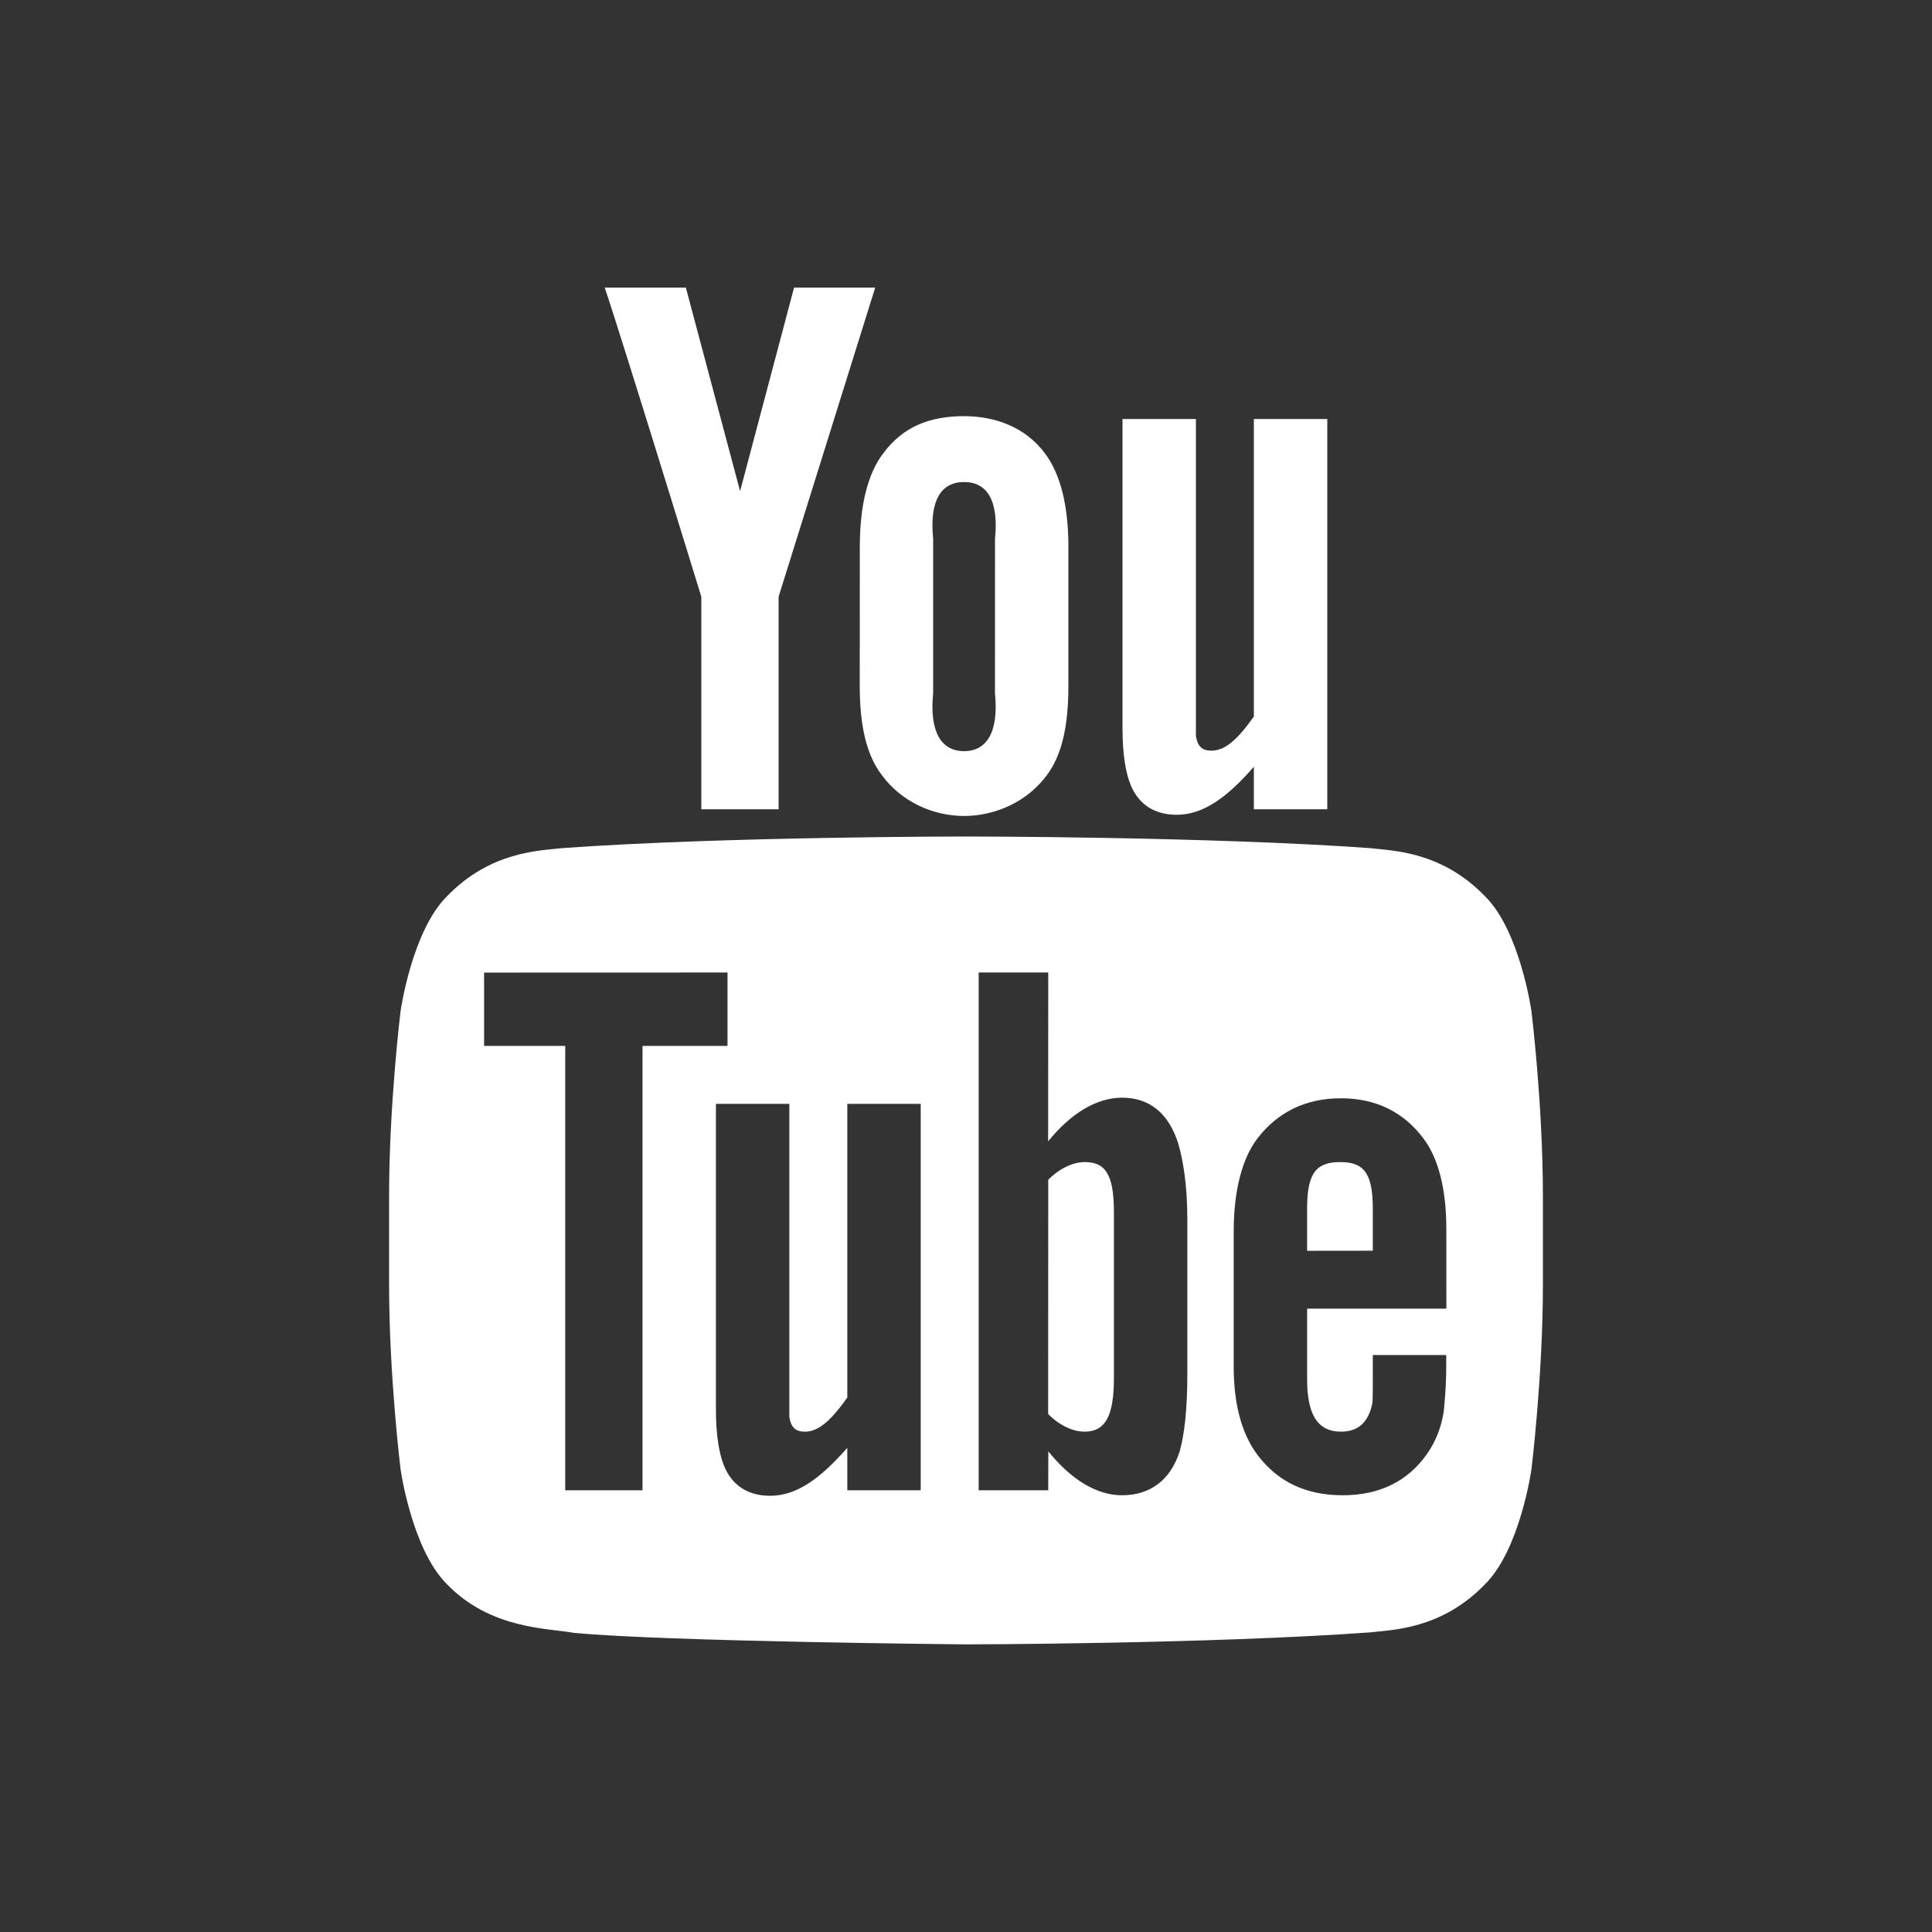 <?xml version="1.0" encoding="UTF-8" standalone="no"?>
<!-- Created with Inkscape (http://www.inkscape.org/) -->

<svg
   xmlns:dc="http://purl.org/dc/elements/1.1/"
   xmlns:cc="http://creativecommons.org/ns#"
   xmlns:rdf="http://www.w3.org/1999/02/22-rdf-syntax-ns#"
   xmlns:svg="http://www.w3.org/2000/svg"
   xmlns="http://www.w3.org/2000/svg"
   xmlns:sodipodi="http://sodipodi.sourceforge.net/DTD/sodipodi-0.dtd"
   xmlns:inkscape="http://www.inkscape.org/namespaces/inkscape"
   width="500"
   height="500"
   viewBox="0 0 500 500"
   id="svg4595"
   version="1.1"
   inkscape:version="0.91 r"
   sodipodi:docname="youtube_logo.svg">
  <rect x="0" y="0" width="500" height="500" fill="#333333" stroke="none"/>
  <defs
     id="defs4597" />
  <sodipodi:namedview
     id="base"
     pagecolor="#e9e9e9"
     bordercolor="#666666"
     borderopacity="1.0"
     inkscape:pageopacity="0"
     inkscape:pageshadow="2"
     inkscape:zoom="1.694"
     inkscape:cx="250"
     inkscape:cy="250"
     inkscape:document-units="px"
     inkscape:current-layer="layer1"
     showgrid="false"
     units="px"
     inkscape:window-width="1920"
     inkscape:window-height="1028"
     inkscape:window-x="0"
     inkscape:window-y="0"
     inkscape:window-maximized="1" />
  <g
     inkscape:label="レイヤー 1"
     inkscape:groupmode="layer"
     id="layer1"
     transform="translate(0,-552.362)">
    <g
       transform="translate(3e-5,552.362)"
       id="g28249">
      <path
         inkscape:connector-curvature="0"
         id="path27628"
         d="m 249.936,216.486 c 0,0 -62.682,8e-4 -104.467,3.008 -5.838,0.692 -18.562,0.752 -29.919,12.591 -8.954,9.021 -11.869,29.506 -11.869,29.506 0,0 -2.986,24.055 -2.986,48.112 l 0,22.552 c 0,24.054 2.986,48.109 2.986,48.109 0,0 2.915,20.484 11.869,29.506 11.357,11.842 26.281,11.464 32.925,12.705 23.889,2.283 101.525,2.989 101.525,2.989 0,0 62.746,-0.095 104.531,-3.1 5.836,-0.694 18.566,-0.752 29.92,-12.594 8.953,-9.022 11.87,-29.506 11.87,-29.506 0,0 2.983,-24.055 2.983,-48.109 l 0,-22.552 c 0,-24.057 -2.983,-48.112 -2.983,-48.112 0,0 -2.917,-20.485 -11.87,-29.506 -11.354,-11.839 -24.084,-11.899 -29.92,-12.591 -41.785,-3.007 -104.464,-3.008 -104.464,-3.008 l -0.131,0 z m -61.655,35.197 0,19 -22,0 0,115 -20,0 0,-115 -21,0 0,-18.98 63,-0.02 z m 65,0 18,0 -0.02,43.688 c 5.848,-7.196 12.468,-11.292 19.128,-11.292 7.209,0 12.054,4.165 14.47,11.65 1.209,4.019 2.422,10.49 2.422,19.955 l 0,40 c 0,9.242 -0.791,15.764 -2,20 -2.416,7.43 -7.683,11.289 -14.892,11.289 -6.437,0 -13.034,-3.874 -19.083,-11.358 l -0.025,10.069 -18,0 0,-134 z m 93.777,32.552 c 9.082,0 16.292,3.62 21.367,10.458 3.785,5.054 5.888,12.867 5.888,23.547 l 0.005,20.444 -36.036,0 0,17.958 c -0.062,9.228 2.563,13.873 8.777,13.873 4.457,0 7.056,-2.423 8.089,-7.263 0.168,-0.987 0.136,-5.305 0.136,-12.569 l 18.998,0 0,2.834 c 0,5.834 -0.479,9.962 -0.642,11.775 -0.611,4.013 -2.033,7.644 -4.234,10.847 -5.008,7.256 -12.438,10.833 -21.897,10.833 -9.471,0 -16.679,-3.408 -21.913,-10.236 -3.846,-5 -6.314,-12.434 -6.314,-23.053 l 0,-35 c 0,-10.68 2.245,-18.937 6.091,-23.991 5.236,-6.838 12.444,-10.458 21.686,-10.458 z m -161.777,1.448 19,0 0,74 0,7 c 0.443,2.807 1.636,3.831 4.052,3.831 3.637,0 6.927,-3.159 10.948,-8.831 l 0,-76 19,0 0,100 -19,0 0,-11 c -7.203,8.256 -13.308,12.425 -19.964,12.425 -5.84,0 -9.896,-2.754 -11.927,-7.731 -1.234,-3.027 -2.109,-7.752 -2.109,-14.694 l 0,-79 z m 95.422,15.064 c -2.981,0 -6.395,1.573 -9.422,4.561 l -0.02,60.645 c 3.028,3.027 6.461,4.561 9.442,4.561 5.221,0 7.578,-3.831 7.578,-13.831 l 0,-43 c 0,-10 -2.357,-12.936 -7.578,-12.936 z m 66.187,0 c -6.046,0 -8.609,2.548 -8.609,11.894 l 0,0.002 0,11.059 17,-0.019 0,-10.917 c 0,-9.243 -2.389,-12.019 -8.391,-12.019 z"
         style="fill:#ffffff;fill-opacity:1;fill-rule:nonzero;stroke:none" />
      <g
         style="fill:#ffffff;fill-opacity:1"
         transform="matrix(0.8,0,0,0.8,-178.362,61.811)"
         id="g28231">
        <path
           inkscape:connector-curvature="0"
           id="path27630"
           style="fill:#ffffff;fill-opacity:1;fill-rule:nonzero;stroke:none"
           d="m 652.327,184.53 -23.75,0 0,-13.75 c -9.004,10.32 -16.636,15.532 -24.956,15.532 -7.3,0 -12.369,-3.444 -14.908,-9.665 -1.542,-3.784 -2.636,-9.69 -2.636,-18.367 l 0,-100 23.75,0 0,93.75 c 0,5.302 0,7.5 0,8.75 0.554,3.509 2.044,4.79 5.064,4.79 4.546,0 8.66,-3.95 13.686,-11.04 l 0,-96.25 23.75,0 0,126.25" />
        <path
           inkscape:connector-curvature="0"
           id="path27632"
           style="fill:#ffffff;fill-opacity:1;fill-rule:nonzero;stroke:none"
           d="m 544.827,147.03 c 1.25,12.5 -2.627,18.702 -10.002,18.702 -7.375,0 -11.248,-6.202 -9.998,-18.702 l 0,-50 c -1.25,-12.5 2.625,-18.359 10,-18.359 7.375,0 11.262,5.859 10.012,18.359 l -0.013,50 z m 23.75,-47.5 c 0,-13.491 -2.71,-23.622 -7.5,-30 -6.327,-8.635 -16.25,-12.17 -26.25,-12.17 -11.319,0 -19.932,3.535 -26.25,12.17 -4.866,6.378 -7.476,16.619 -7.476,30.11 l -0.024,44.89 c 0,13.416 2.322,22.686 7.188,29.001 6.318,8.609 16.562,13.17 26.562,13.17 10,0 20.424,-4.561 26.75,-13.17 4.79,-6.315 7,-15.585 7,-29.001 l 0,-45" />
        <path
           inkscape:connector-curvature="0"
           id="path27634"
           style="fill:#ffffff;fill-opacity:1;fill-rule:nonzero;stroke:none"
           d="m 474.827,115.78 0,68.75 -25,0 0,-68.75 c 0,0 -25.906,-84.289 -31.25,-100 l 26.25,0 17.544,65.845 17.456,-65.845 26.25,0 -31.25,100" />
      </g>
    </g>
  </g>
</svg>
